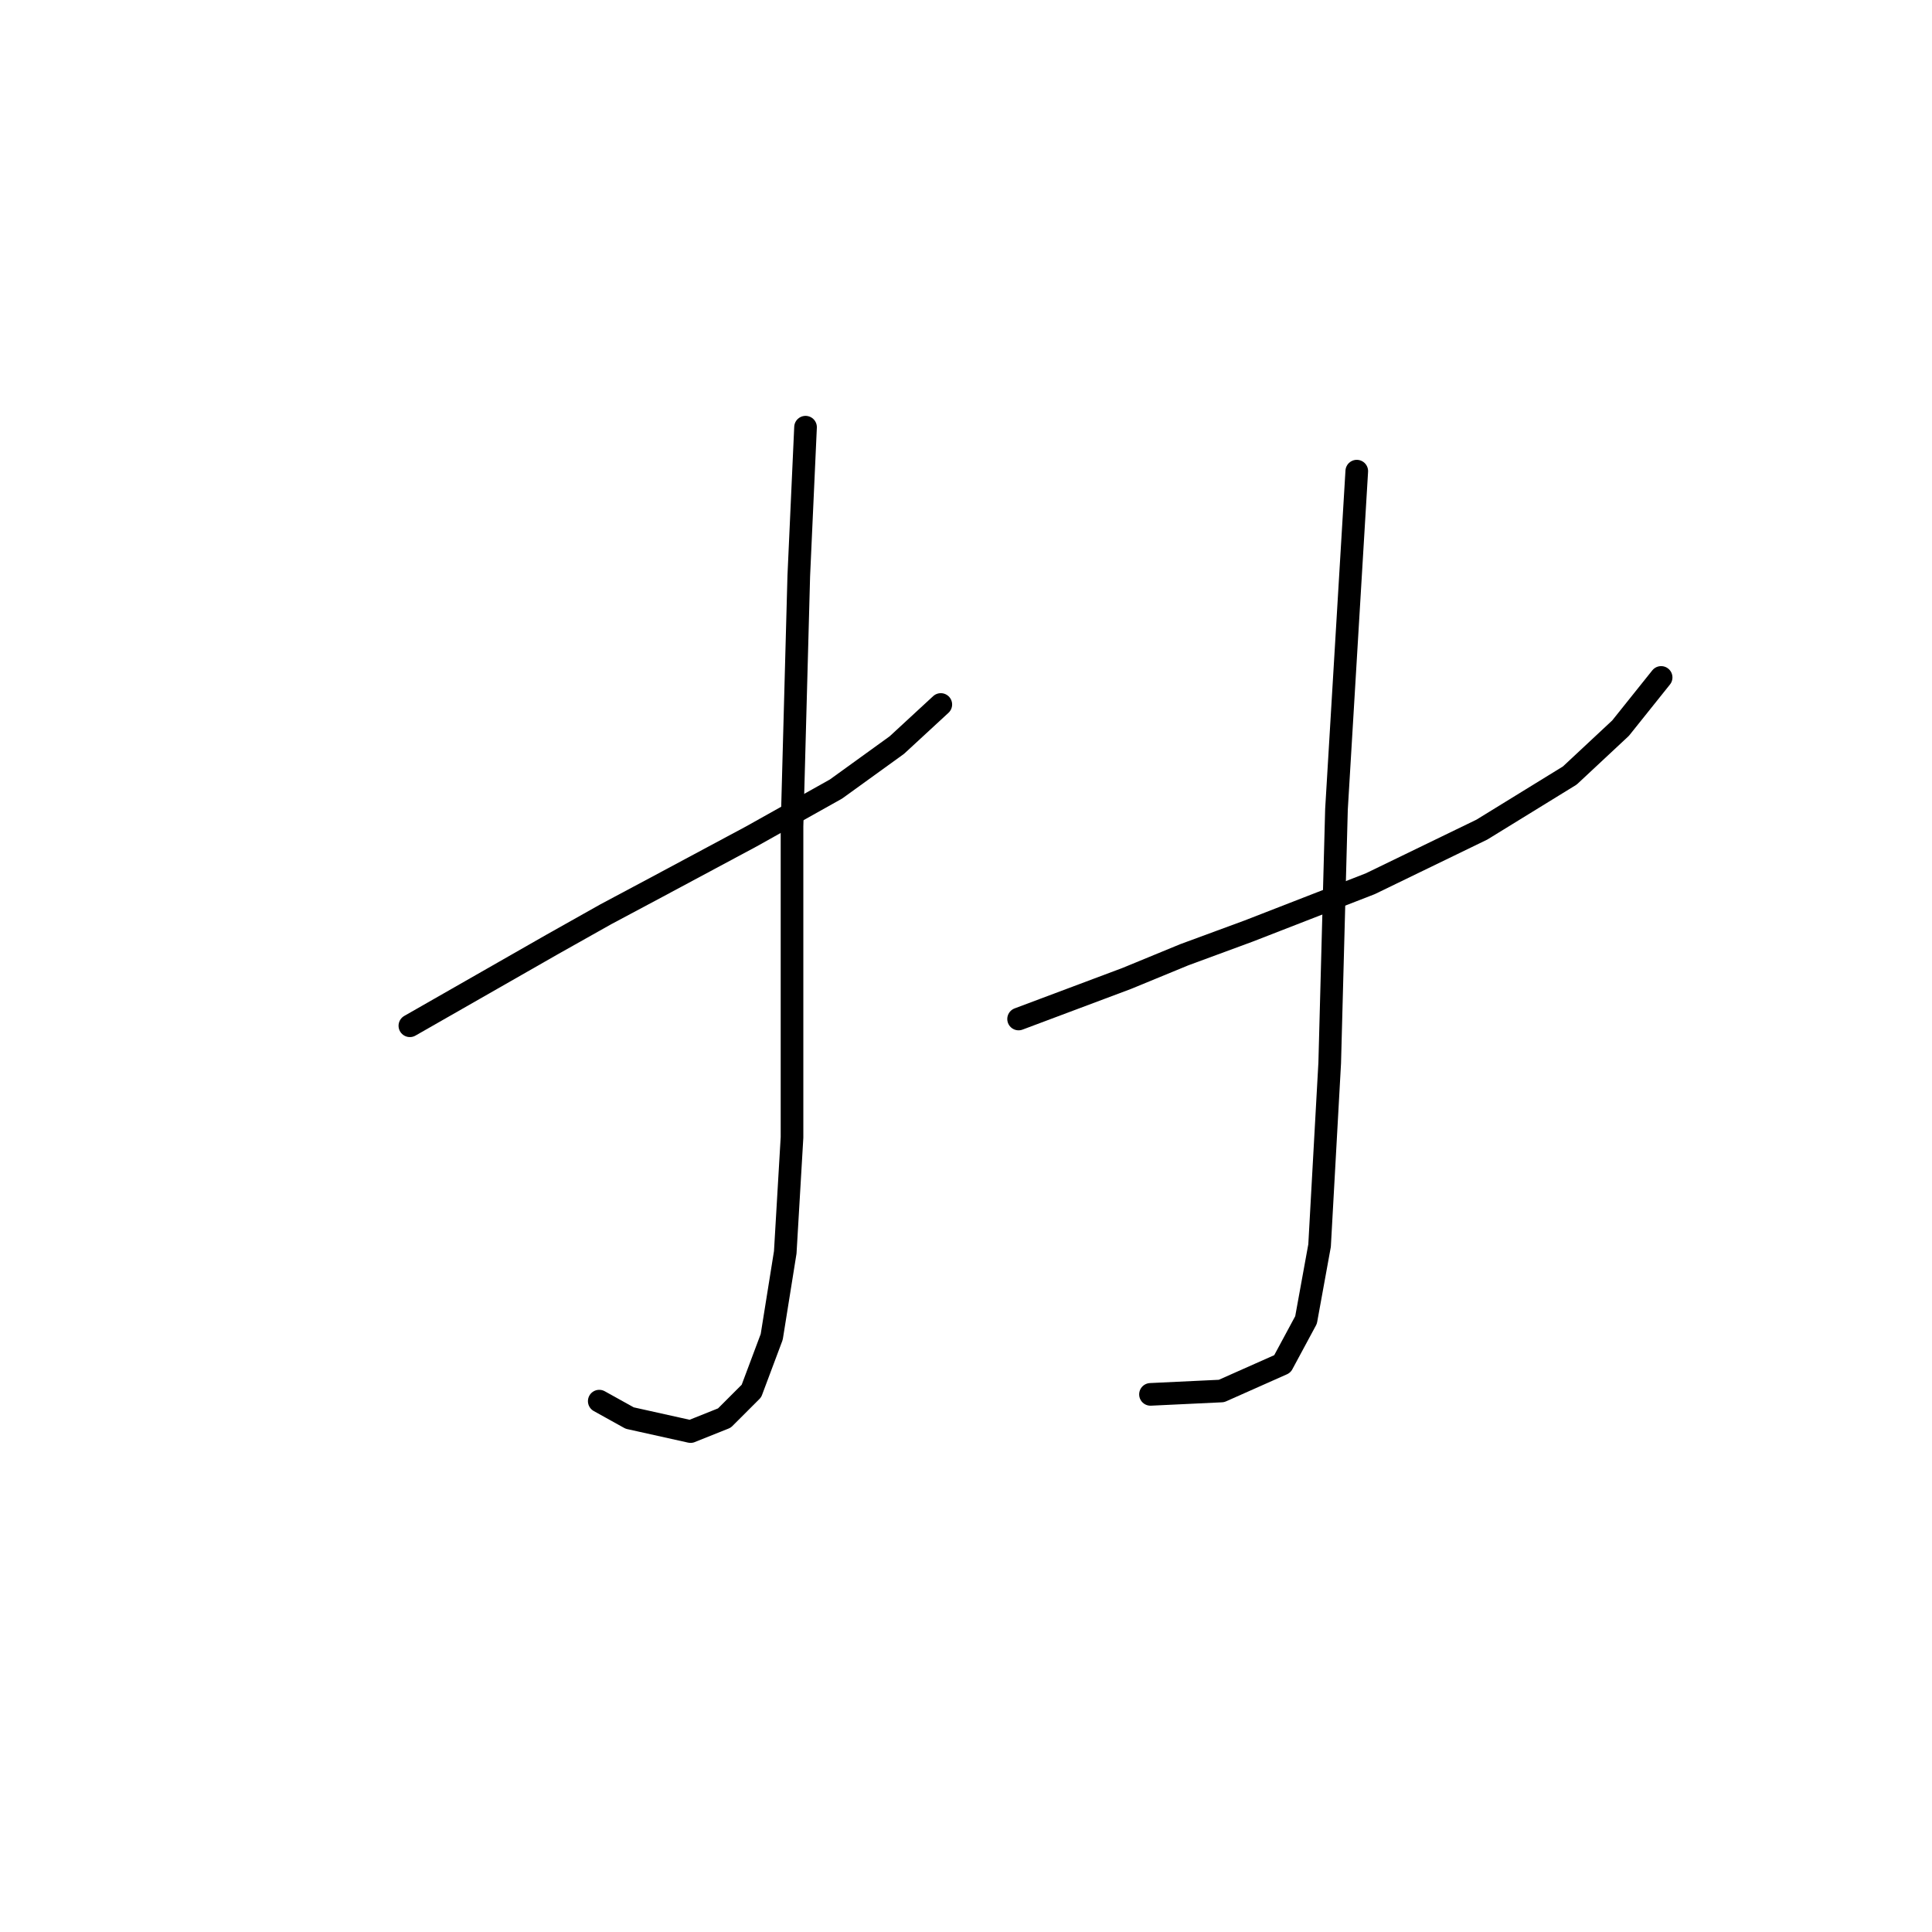 <?xml version="1.0" standalone="no"?>
    <svg width="256" height="256" xmlns="http://www.w3.org/2000/svg" version="1.1">
    <polyline stroke="black" stroke-width="3" stroke-linecap="round" fill="transparent" stroke-linejoin="round" points="54.31 135.919 60.584 132.334 66.857 128.749 73.131 125.164 80.3 121.131 87.022 117.547 99.569 110.825 110.771 104.552 118.837 98.726 124.662 93.349 124.662 93.349 " />
        <polyline stroke="black" stroke-width="3" stroke-linecap="round" fill="transparent" stroke-linejoin="round" points="106.738 56.605 106.29 66.463 105.842 76.321 104.946 109.481 104.946 130.99 104.946 150.706 104.05 165.942 102.257 177.144 99.569 184.314 95.984 187.898 91.503 189.691 83.437 187.898 79.404 185.658 79.404 185.658 " />
        <polyline stroke="black" stroke-width="3" stroke-linecap="round" fill="transparent" stroke-linejoin="round" points="134.969 135.023 142.138 132.334 149.308 129.645 156.925 126.509 165.439 123.372 181.571 117.099 196.358 109.929 208.009 102.759 214.73 96.486 220.108 89.764 220.108 89.764 " />
        <polyline stroke="black" stroke-width="3" stroke-linecap="round" fill="transparent" stroke-linejoin="round" points="179.779 62.43 178.434 84.835 177.09 107.24 176.194 140.848 174.85 165.045 173.057 174.904 169.92 180.729 161.855 184.314 152.445 184.762 152.445 184.762 " />
        </svg>